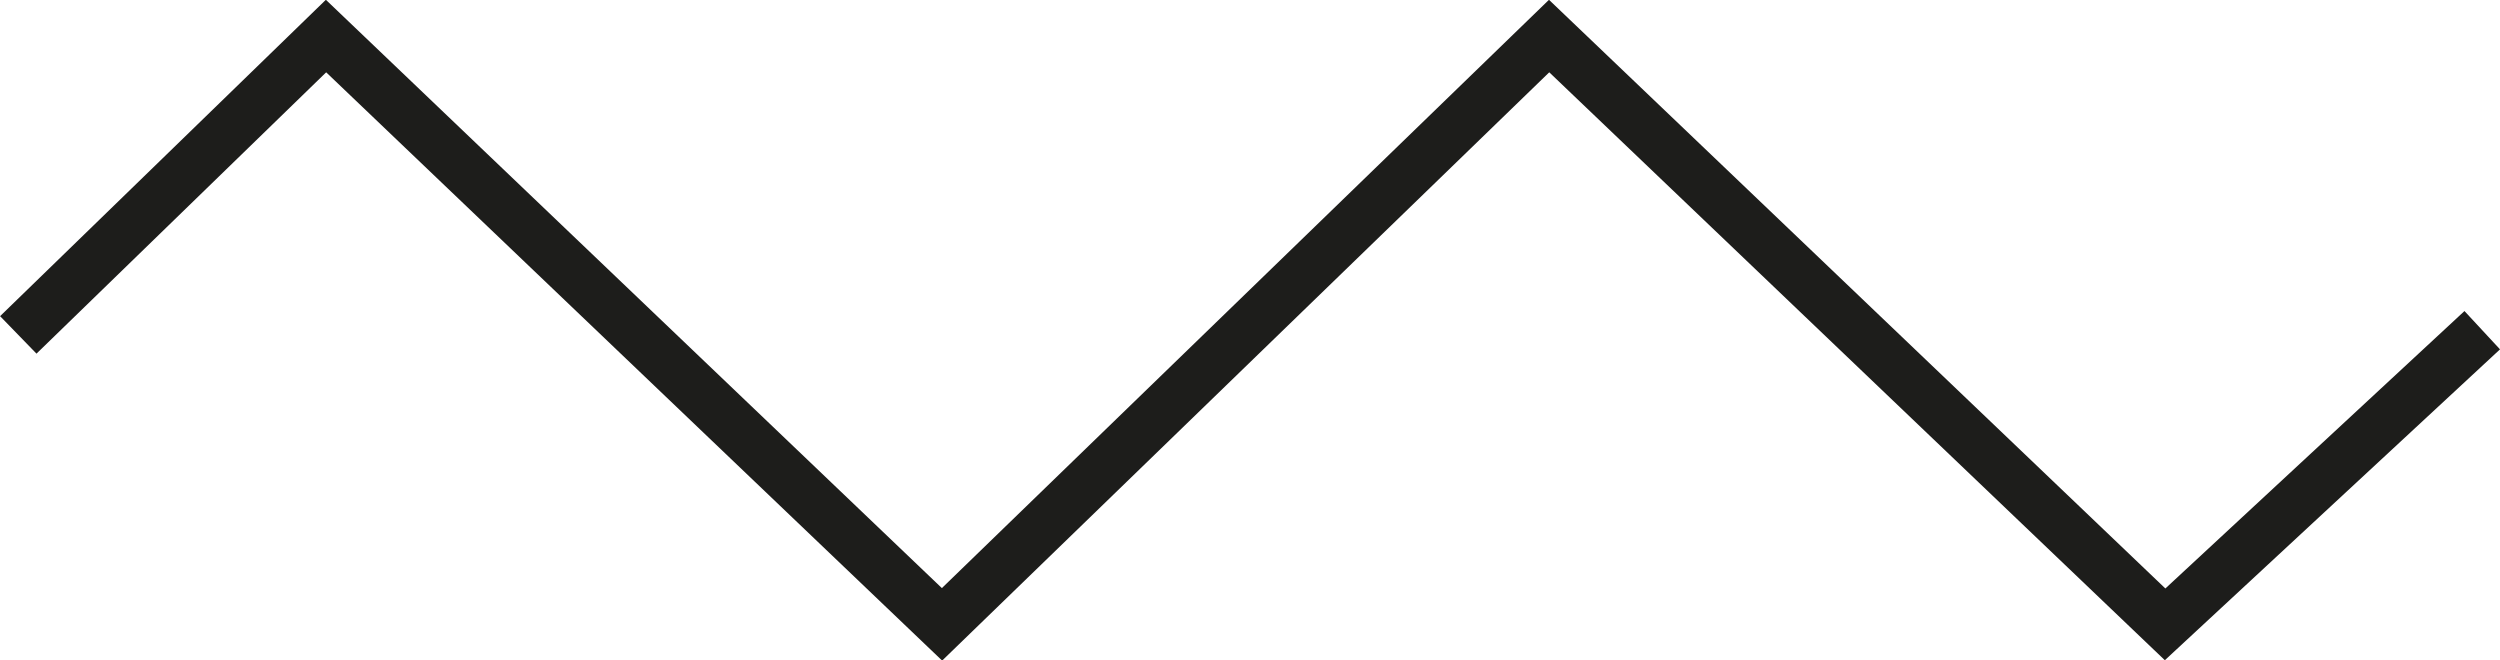 <svg id="Layer_4" data-name="Layer 4" xmlns="http://www.w3.org/2000/svg" viewBox="0 0 47.85 12.64"><defs><style>.cls-1{fill:none;stroke:#1d1d1b;stroke-miterlimit:10;}</style></defs><title>sawtooth</title><polyline class="cls-1" points="0.35 6.41 6.24 0.69 18.03 11.95 29.65 0.69 41.44 11.95 47.51 6.32"/></svg>